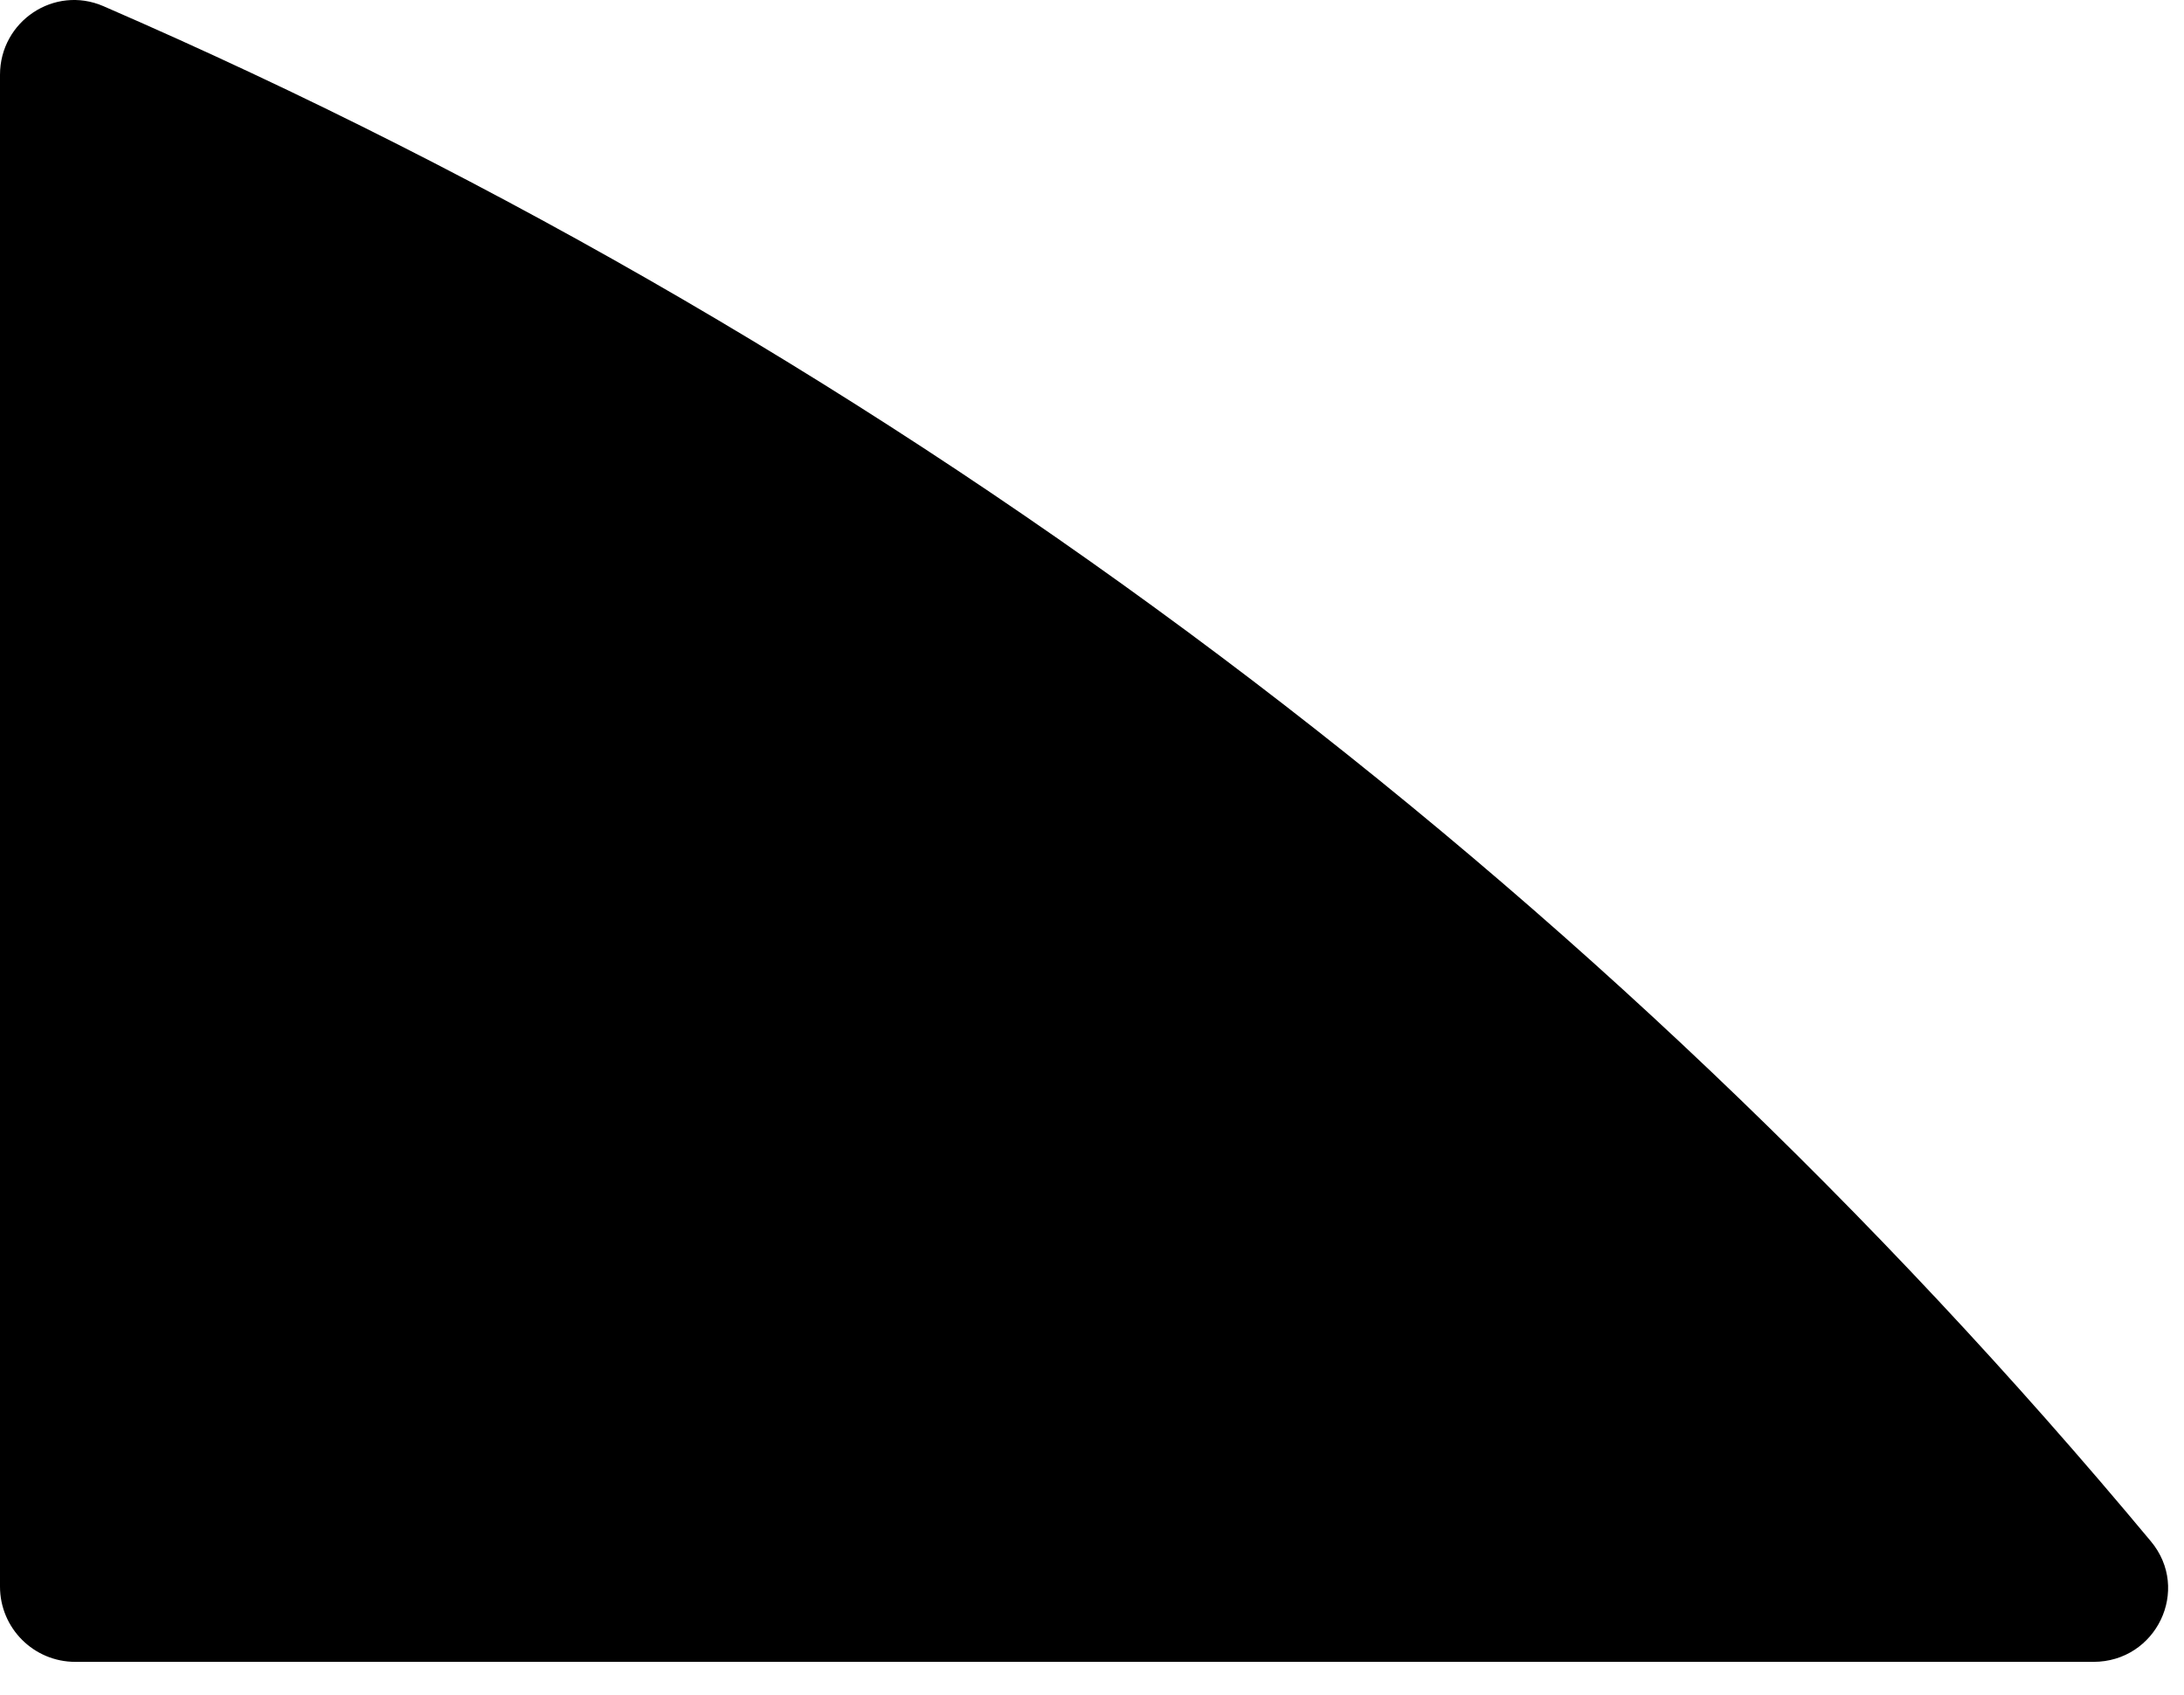 <svg width="58" height="45" viewBox="0 0 58 45" fill="none" xmlns="http://www.w3.org/2000/svg">
<path fill-rule="evenodd" clip-rule="evenodd" d="M2.747 0.164C1.442 -0.402 -8.01003e-05 0.565 -8.01003e-05 1.987V42.128C-8.01003e-05 43.233 0.895 44.128 2 44.128H55.594C57.264 44.128 58.19 42.21 57.121 40.928C42.535 23.415 23.94 9.358 2.747 0.164Z" fill="black"/>
</svg>
